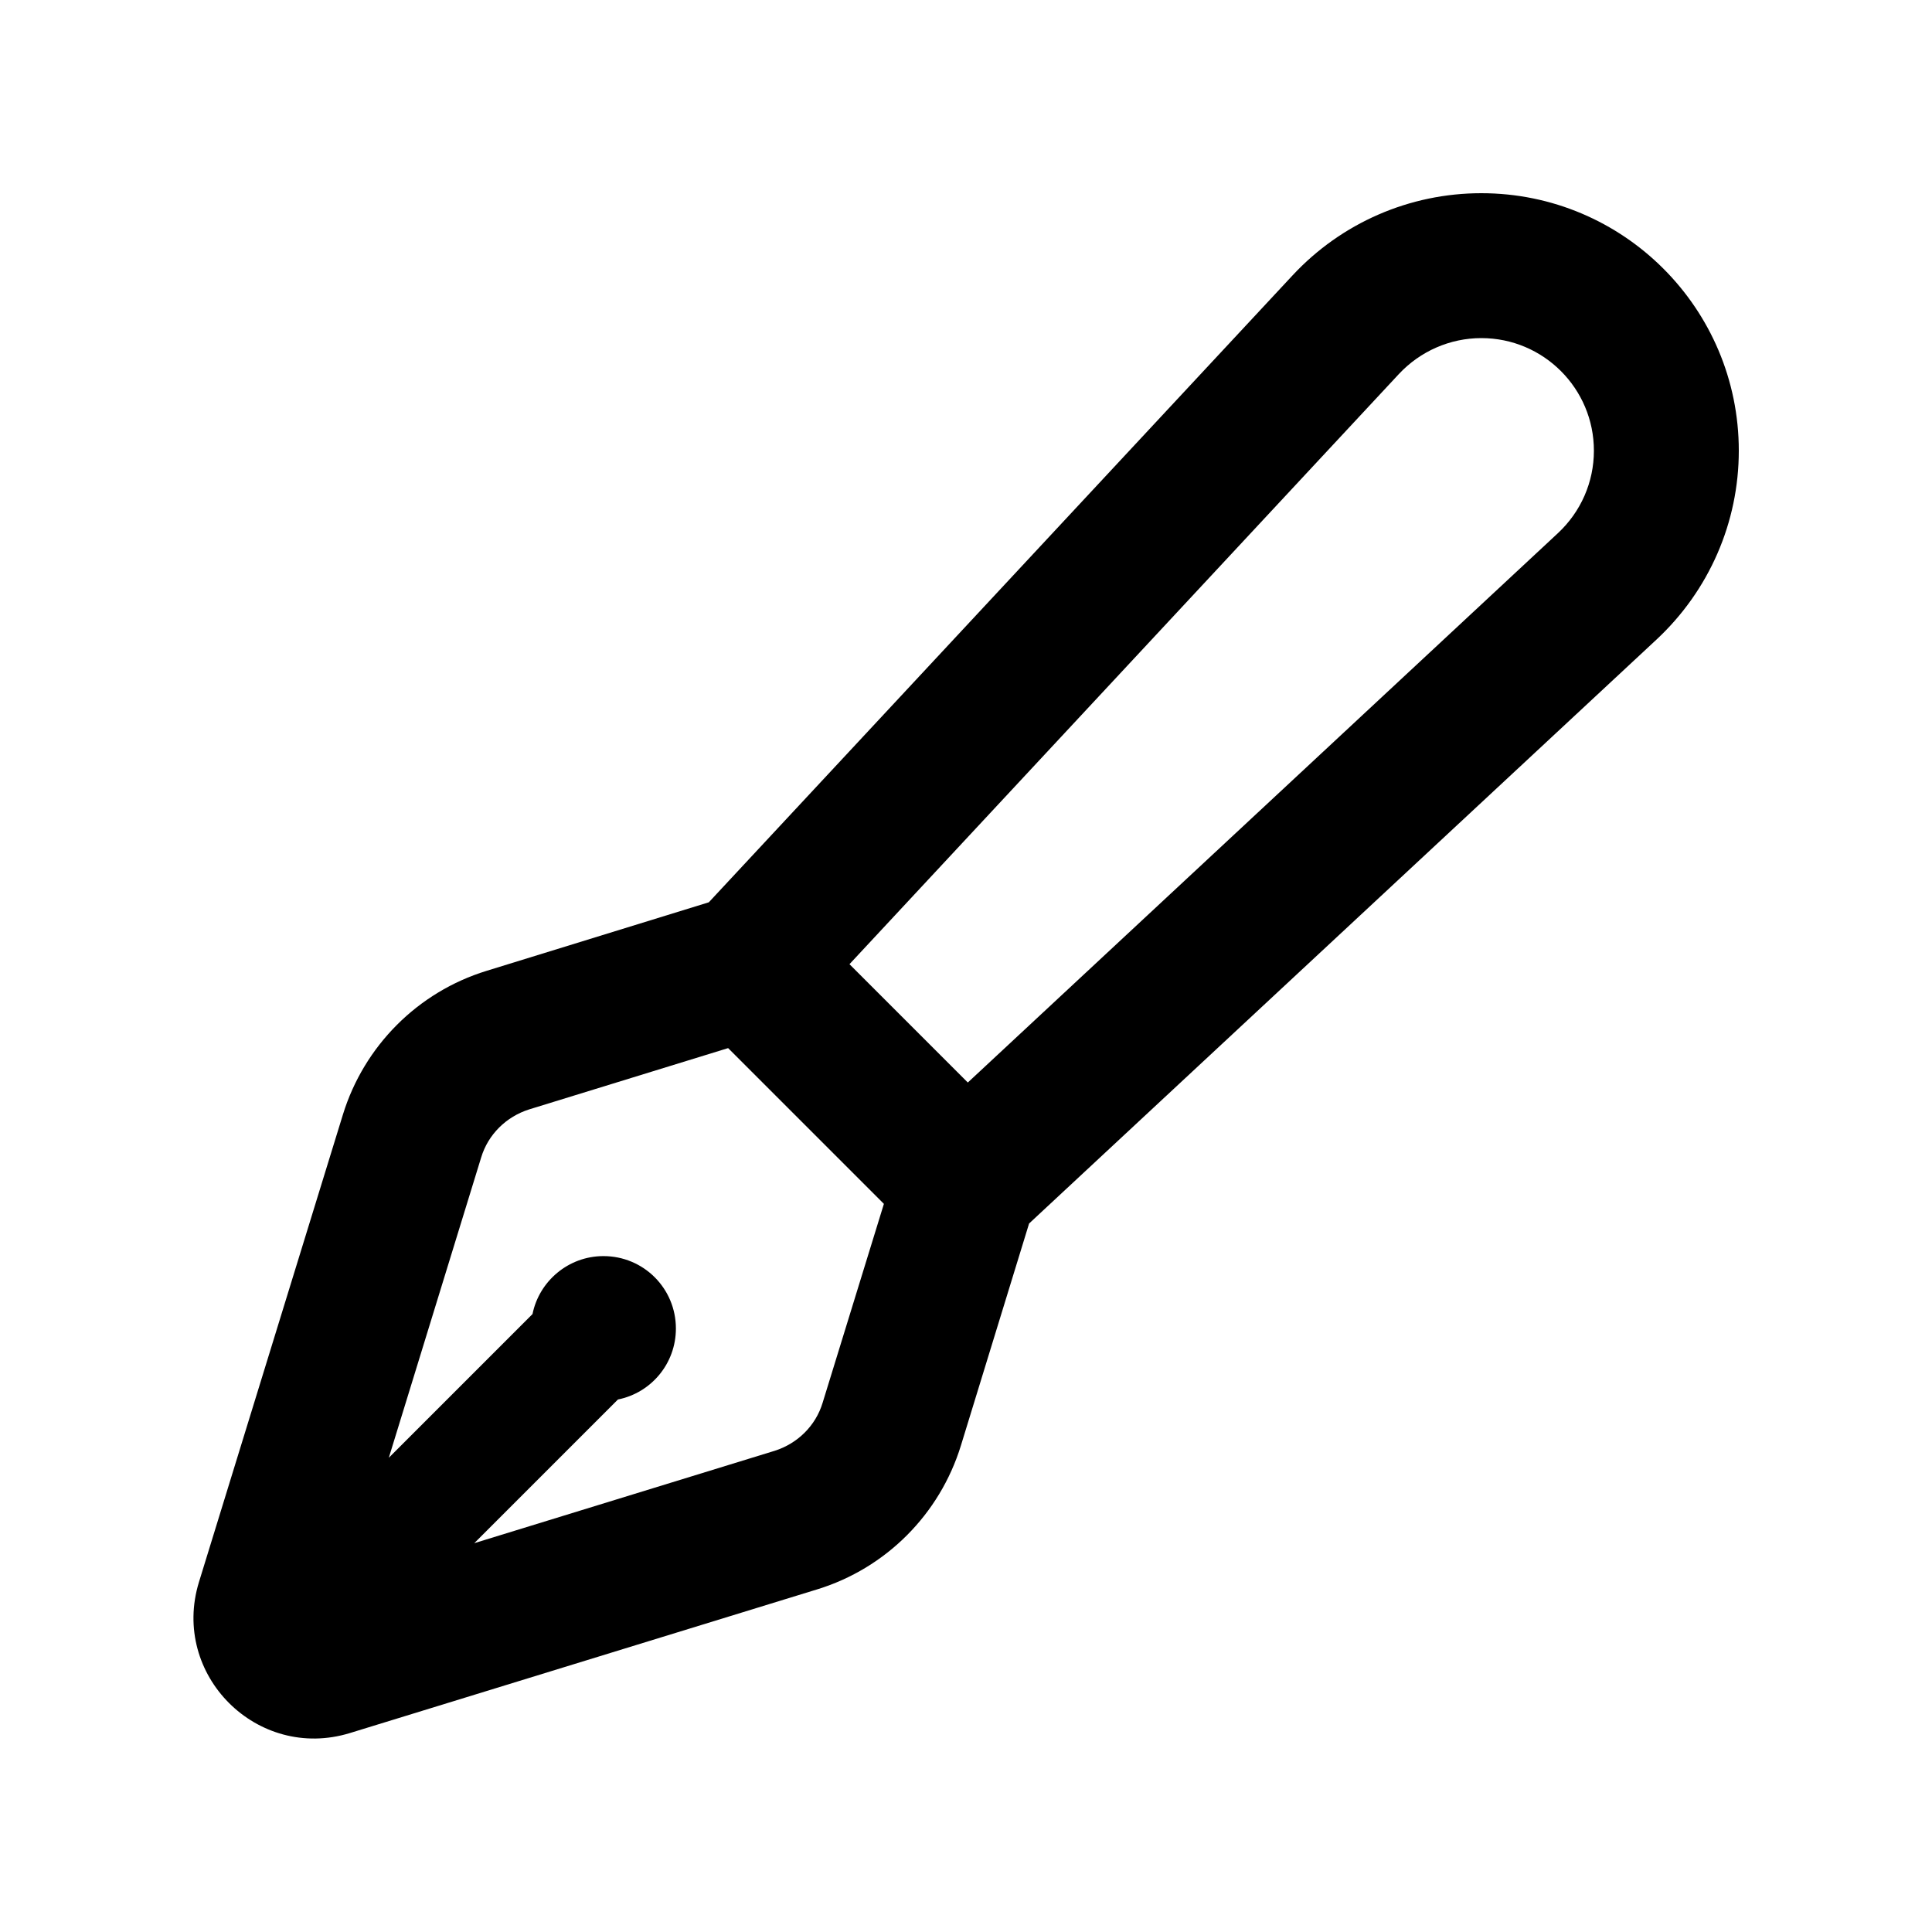 <svg xmlns="http://www.w3.org/2000/svg" viewBox="0 0 640 640"><!--! Font Awesome Pro 7.1.0 by @fontawesome - https://fontawesome.com License - https://fontawesome.com/license (Commercial License) Copyright 2025 Fonticons, Inc. --><path fill="currentColor" d="M490.7 112C511.3 112 528 128.7 528 149.3C528 159.7 523.7 169.5 516.1 176.6L320.6 358.6L281.4 319.4L463.4 123.9C470.5 116.3 480.4 112 490.7 112zM292.8 398.8L272.5 464.7C270.2 472.3 264.2 478.2 256.6 480.6L157.1 511.2L204.7 463.6C215.7 461.4 223.9 451.7 223.9 440.1C223.9 426.8 213.2 416.1 199.9 416.1C188.3 416.1 178.6 424.4 176.4 435.3L128.8 482.9L159.4 383.4C161.7 375.8 167.7 369.9 175.3 367.5L241.2 347.2L292.8 398.8zM428.2 91.2L234.8 298.9L161.2 321.6C138.4 328.6 120.6 346.5 113.6 369.2L65.9 524.1C56.5 554.8 85.2 583.5 115.9 574.1L270.7 526.5C293.5 519.5 311.3 501.6 318.3 478.9L340.9 405.3L548.7 211.9C566.2 195.6 576 173 576 149.3C576 102.2 537.8 64 490.7 64C467 64 444.4 73.8 428.2 91.2z"/></svg>